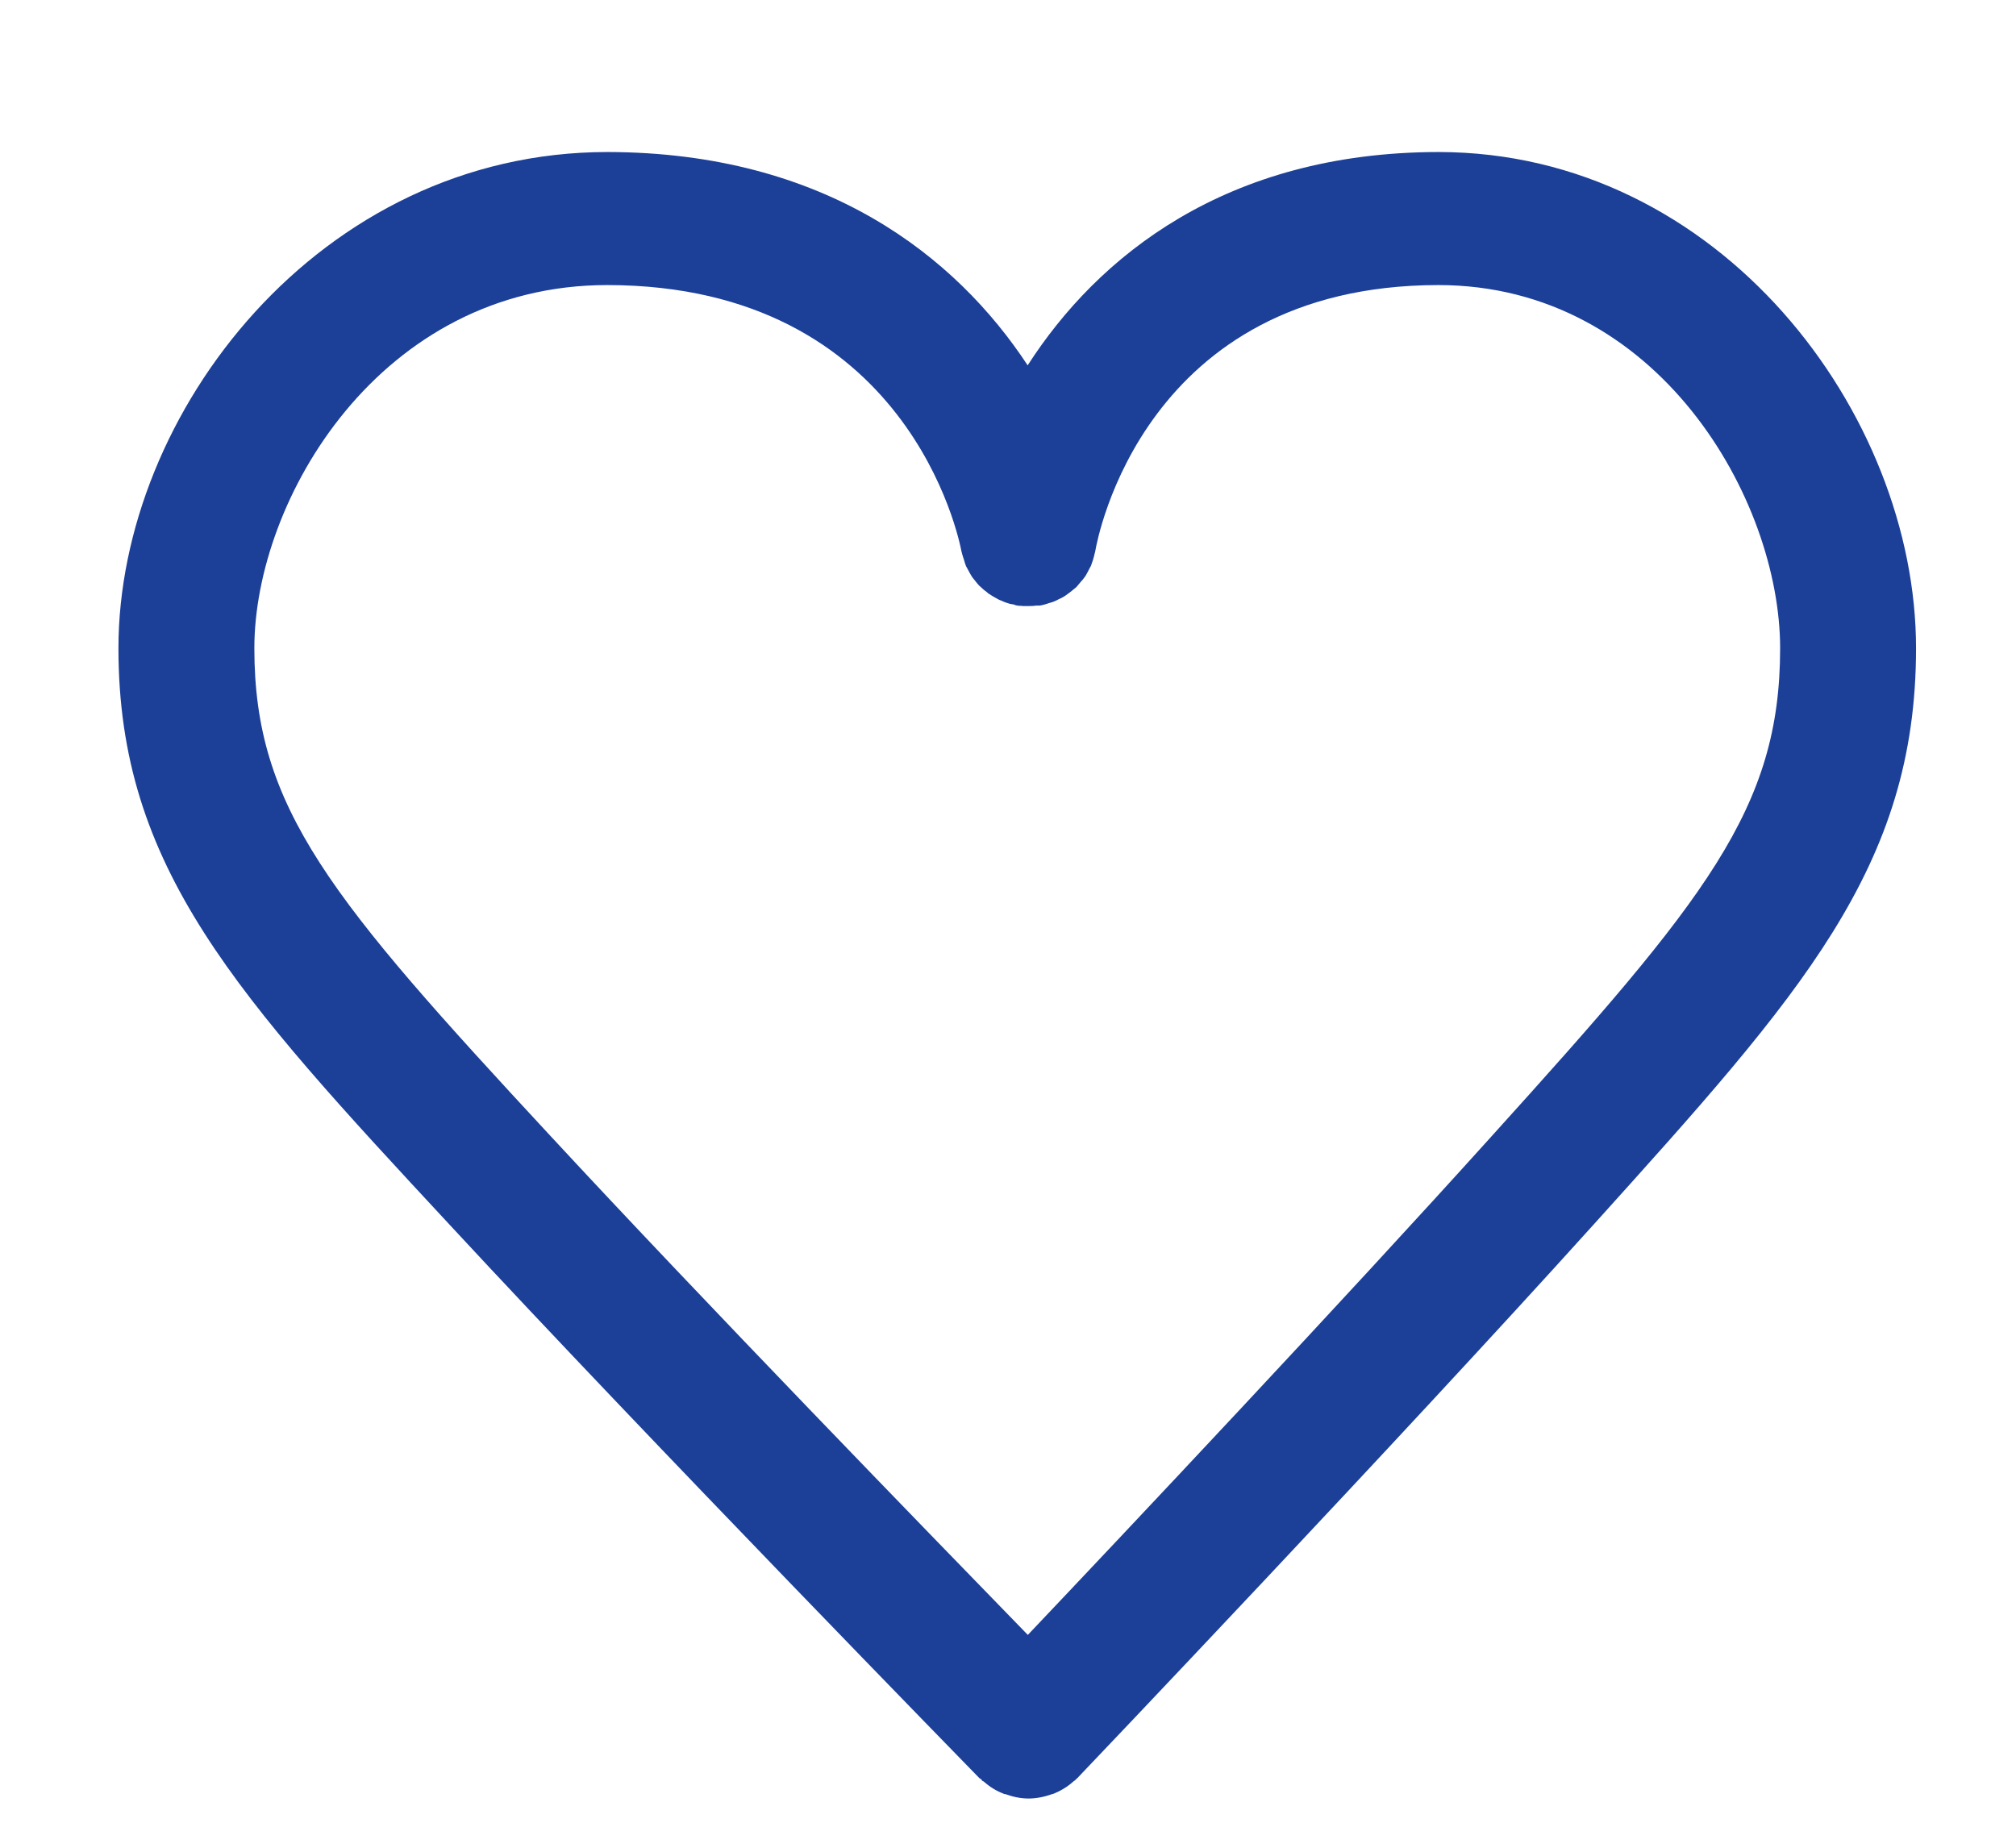 <svg width="12" height="11" viewBox="0 0 12 11" fill="none" xmlns="http://www.w3.org/2000/svg">
<path fill-rule="evenodd" clip-rule="evenodd" d="M8.878 6.765C7.992 7.748 6.692 9.128 6.118 9.733C5.53 9.128 4.189 7.748 3.277 6.763C1.967 5.35 1.514 4.812 1.514 3.859C1.514 2.974 2.262 1.697 3.615 1.697C5.408 1.699 5.71 3.212 5.723 3.283C5.724 3.286 5.726 3.291 5.726 3.294C5.729 3.307 5.734 3.32 5.738 3.333C5.742 3.347 5.745 3.357 5.75 3.37C5.756 3.381 5.762 3.392 5.769 3.405C5.775 3.415 5.78 3.426 5.787 3.436C5.796 3.447 5.805 3.458 5.815 3.471C5.822 3.479 5.828 3.487 5.835 3.492C5.848 3.505 5.861 3.516 5.875 3.526C5.881 3.531 5.887 3.537 5.893 3.539C5.908 3.55 5.925 3.558 5.942 3.568C5.948 3.571 5.954 3.574 5.961 3.576C5.977 3.584 5.994 3.59 6.012 3.595C6.021 3.597 6.029 3.597 6.038 3.6C6.044 3.603 6.05 3.605 6.056 3.605C6.067 3.608 6.077 3.605 6.088 3.608C6.098 3.608 6.108 3.608 6.119 3.608C6.135 3.608 6.151 3.608 6.168 3.605C6.175 3.605 6.182 3.605 6.189 3.605C6.193 3.605 6.197 3.603 6.201 3.603C6.216 3.6 6.231 3.595 6.245 3.59C6.256 3.587 6.268 3.584 6.278 3.579C6.291 3.574 6.303 3.566 6.316 3.561C6.327 3.555 6.337 3.55 6.347 3.542C6.359 3.534 6.369 3.526 6.379 3.518C6.389 3.51 6.398 3.502 6.407 3.495C6.417 3.484 6.425 3.473 6.434 3.463C6.442 3.455 6.45 3.444 6.456 3.436C6.464 3.426 6.47 3.413 6.476 3.402C6.482 3.389 6.489 3.378 6.494 3.368C6.498 3.357 6.502 3.344 6.506 3.333C6.51 3.32 6.514 3.304 6.517 3.291C6.518 3.286 6.52 3.283 6.52 3.278C6.531 3.215 6.806 1.699 8.561 1.697C9.871 1.697 10.596 2.974 10.596 3.859C10.596 4.815 10.154 5.353 8.878 6.765ZM8.561 0.905C7.295 0.907 6.533 1.528 6.117 2.175C5.692 1.528 4.912 0.907 3.616 0.905C1.901 0.905 0.705 2.462 0.705 3.859C0.705 5.166 1.406 5.923 2.679 7.294C3.877 8.587 5.81 10.565 5.83 10.586C5.834 10.588 5.838 10.591 5.842 10.594C5.844 10.596 5.844 10.599 5.846 10.601C5.85 10.604 5.854 10.604 5.857 10.607C5.893 10.639 5.931 10.662 5.973 10.678C5.977 10.681 5.981 10.681 5.985 10.681C6.029 10.697 6.075 10.707 6.122 10.707C6.17 10.707 6.217 10.697 6.262 10.681C6.266 10.681 6.27 10.678 6.273 10.678C6.316 10.66 6.356 10.636 6.391 10.604C6.395 10.601 6.399 10.599 6.402 10.596C6.402 10.596 6.404 10.594 6.406 10.591C6.409 10.588 6.414 10.586 6.418 10.58C6.436 10.562 8.318 8.585 9.485 7.291C10.723 5.918 11.405 5.163 11.405 3.859C11.405 2.462 10.237 0.905 8.561 0.905Z" fill="#1C4098"/>
</svg>
